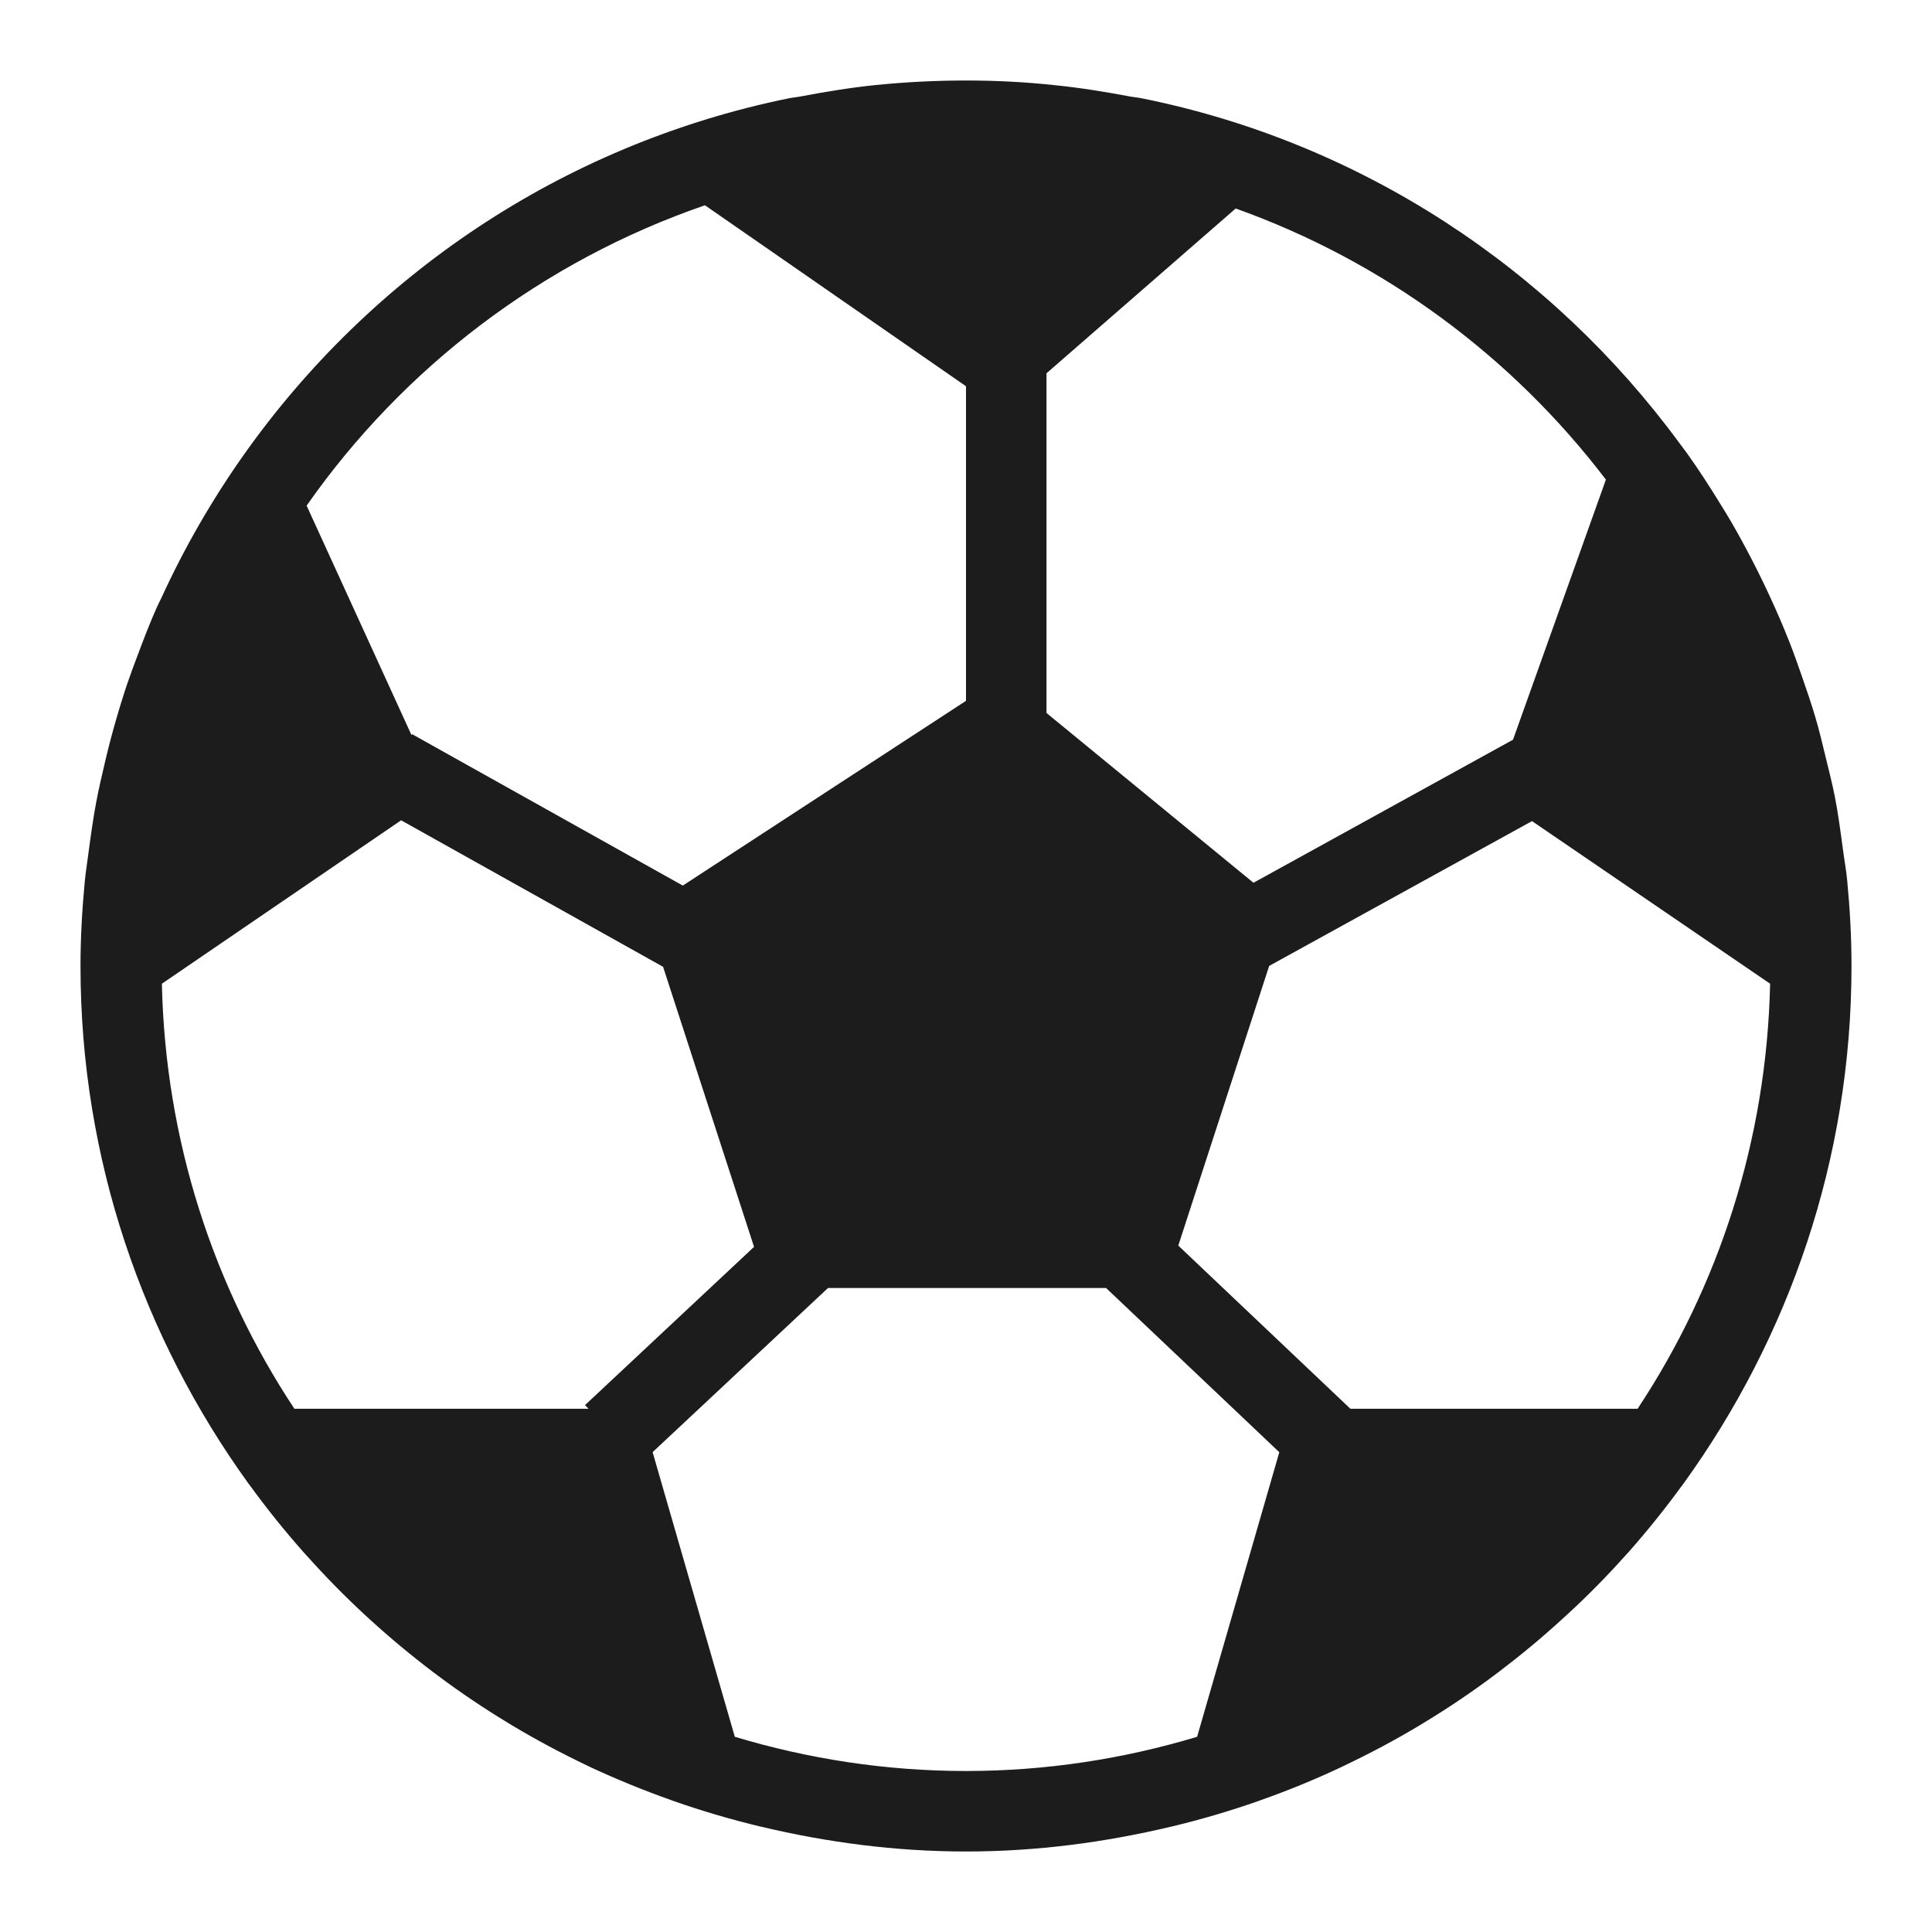 <svg xmlns="http://www.w3.org/2000/svg" width="24" height="24" viewBox="0 0 24 24"><path fill="#1c1c1c" d="M20.189 19.326c.014-.016.029-.032.044-.048.234-.265.455-.54.663-.826.007-.01.015-.019.022-.029C22.222 16.614 23 14.4 23 12c0-.361-.02-.717-.054-1.068-.013-.133-.037-.261-.054-.392-.029-.215-.057-.429-.098-.639-.032-.163-.073-.323-.112-.483-.041-.17-.081-.339-.13-.505-.053-.18-.114-.356-.175-.532-.048-.137-.096-.274-.149-.408-.076-.193-.158-.381-.244-.568-.05-.107-.1-.213-.153-.318-.102-.203-.208-.401-.321-.597-.045-.078-.093-.154-.14-.231-.13-.211-.264-.419-.408-.621-.033-.047-.069-.091-.102-.137-1.591-2.164-3.947-3.731-6.677-4.28-.043-.009-.089-.012-.132-.02-.31-.058-.622-.11-.94-.142C12.745 1.019 12.375 1 12 1c-.377 0-.75.019-1.118.056-.315.032-.624.083-.93.141-.05.01-.102.014-.152.024-.708.144-1.391.357-2.043.629l-.006.003C5.204 2.92 3.152 4.923 2.005 7.427c-.019.04-.04.079-.058.12-.085.191-.16.387-.234.584-.046.121-.091.242-.133.365-.057.169-.109.341-.158.514-.046.163-.088.327-.126.493-.036.152-.071.304-.1.458-.039.207-.068.417-.096.627-.016.125-.036.248-.048.374C1.02 11.304 1 11.649 1 12c0 2.4.778 4.614 2.082 6.423.007.01.015.02.022.029.208.286.429.561.663.826.014.016.029.032.044.048.23.257.471.503.724.737.019.018.038.035.057.052.253.231.515.449.788.656.021.016.043.032.064.048.276.206.561.398.856.577.02.012.039.024.059.036.301.18.611.346.93.498.015.007.03.015.045.022.33.153.666.291 1.01.412l.024.009c.353.124.714.23 1.082.318h.001c.819.195 1.67.309 2.549.309s1.73-.114 2.549-.309h.001c.369-.088.729-.194 1.082-.318l.024-.009c.344-.121.68-.259 1.007-.413.015-.007.03-.015.045-.022.319-.152.629-.317.93-.498.02-.012.04-.024.059-.036.295-.179.58-.371.856-.577.021-.016.043-.032.064-.048.273-.207.536-.425.788-.656.019-.017.038-.034.057-.052.255-.233.497-.479.727-.736zM7.311 17.5H3.657c-1.007-1.522-1.603-3.333-1.646-5.28l2.972-2.03 3.254 1.82 1.13 3.479-2.1 1.966.044.045zm8.455-5.501l3.265-1.799 2.958 2.02c-.043 1.947-.639 3.758-1.646 5.28h-3.568l-2.138-2.027 1.129-3.474zm4.183-6.041l-1.154 3.231-3.224 1.777L13 8.857v-4.22l2.35-2.047c1.843.658 3.434 1.839 4.599 3.368zM8.757 2.55L12 4.798v3.908l-3.518 2.295L5.119 9.12l-.007.012-1.303-2.851c1.203-1.718 2.93-3.036 4.948-3.731zM12 22c-.998 0-1.961-.151-2.872-.425l-1.021-3.536L10.286 16h3.454l2.152 2.04-1.021 3.535c-.91.274-1.873.425-2.871.425z"/></svg>